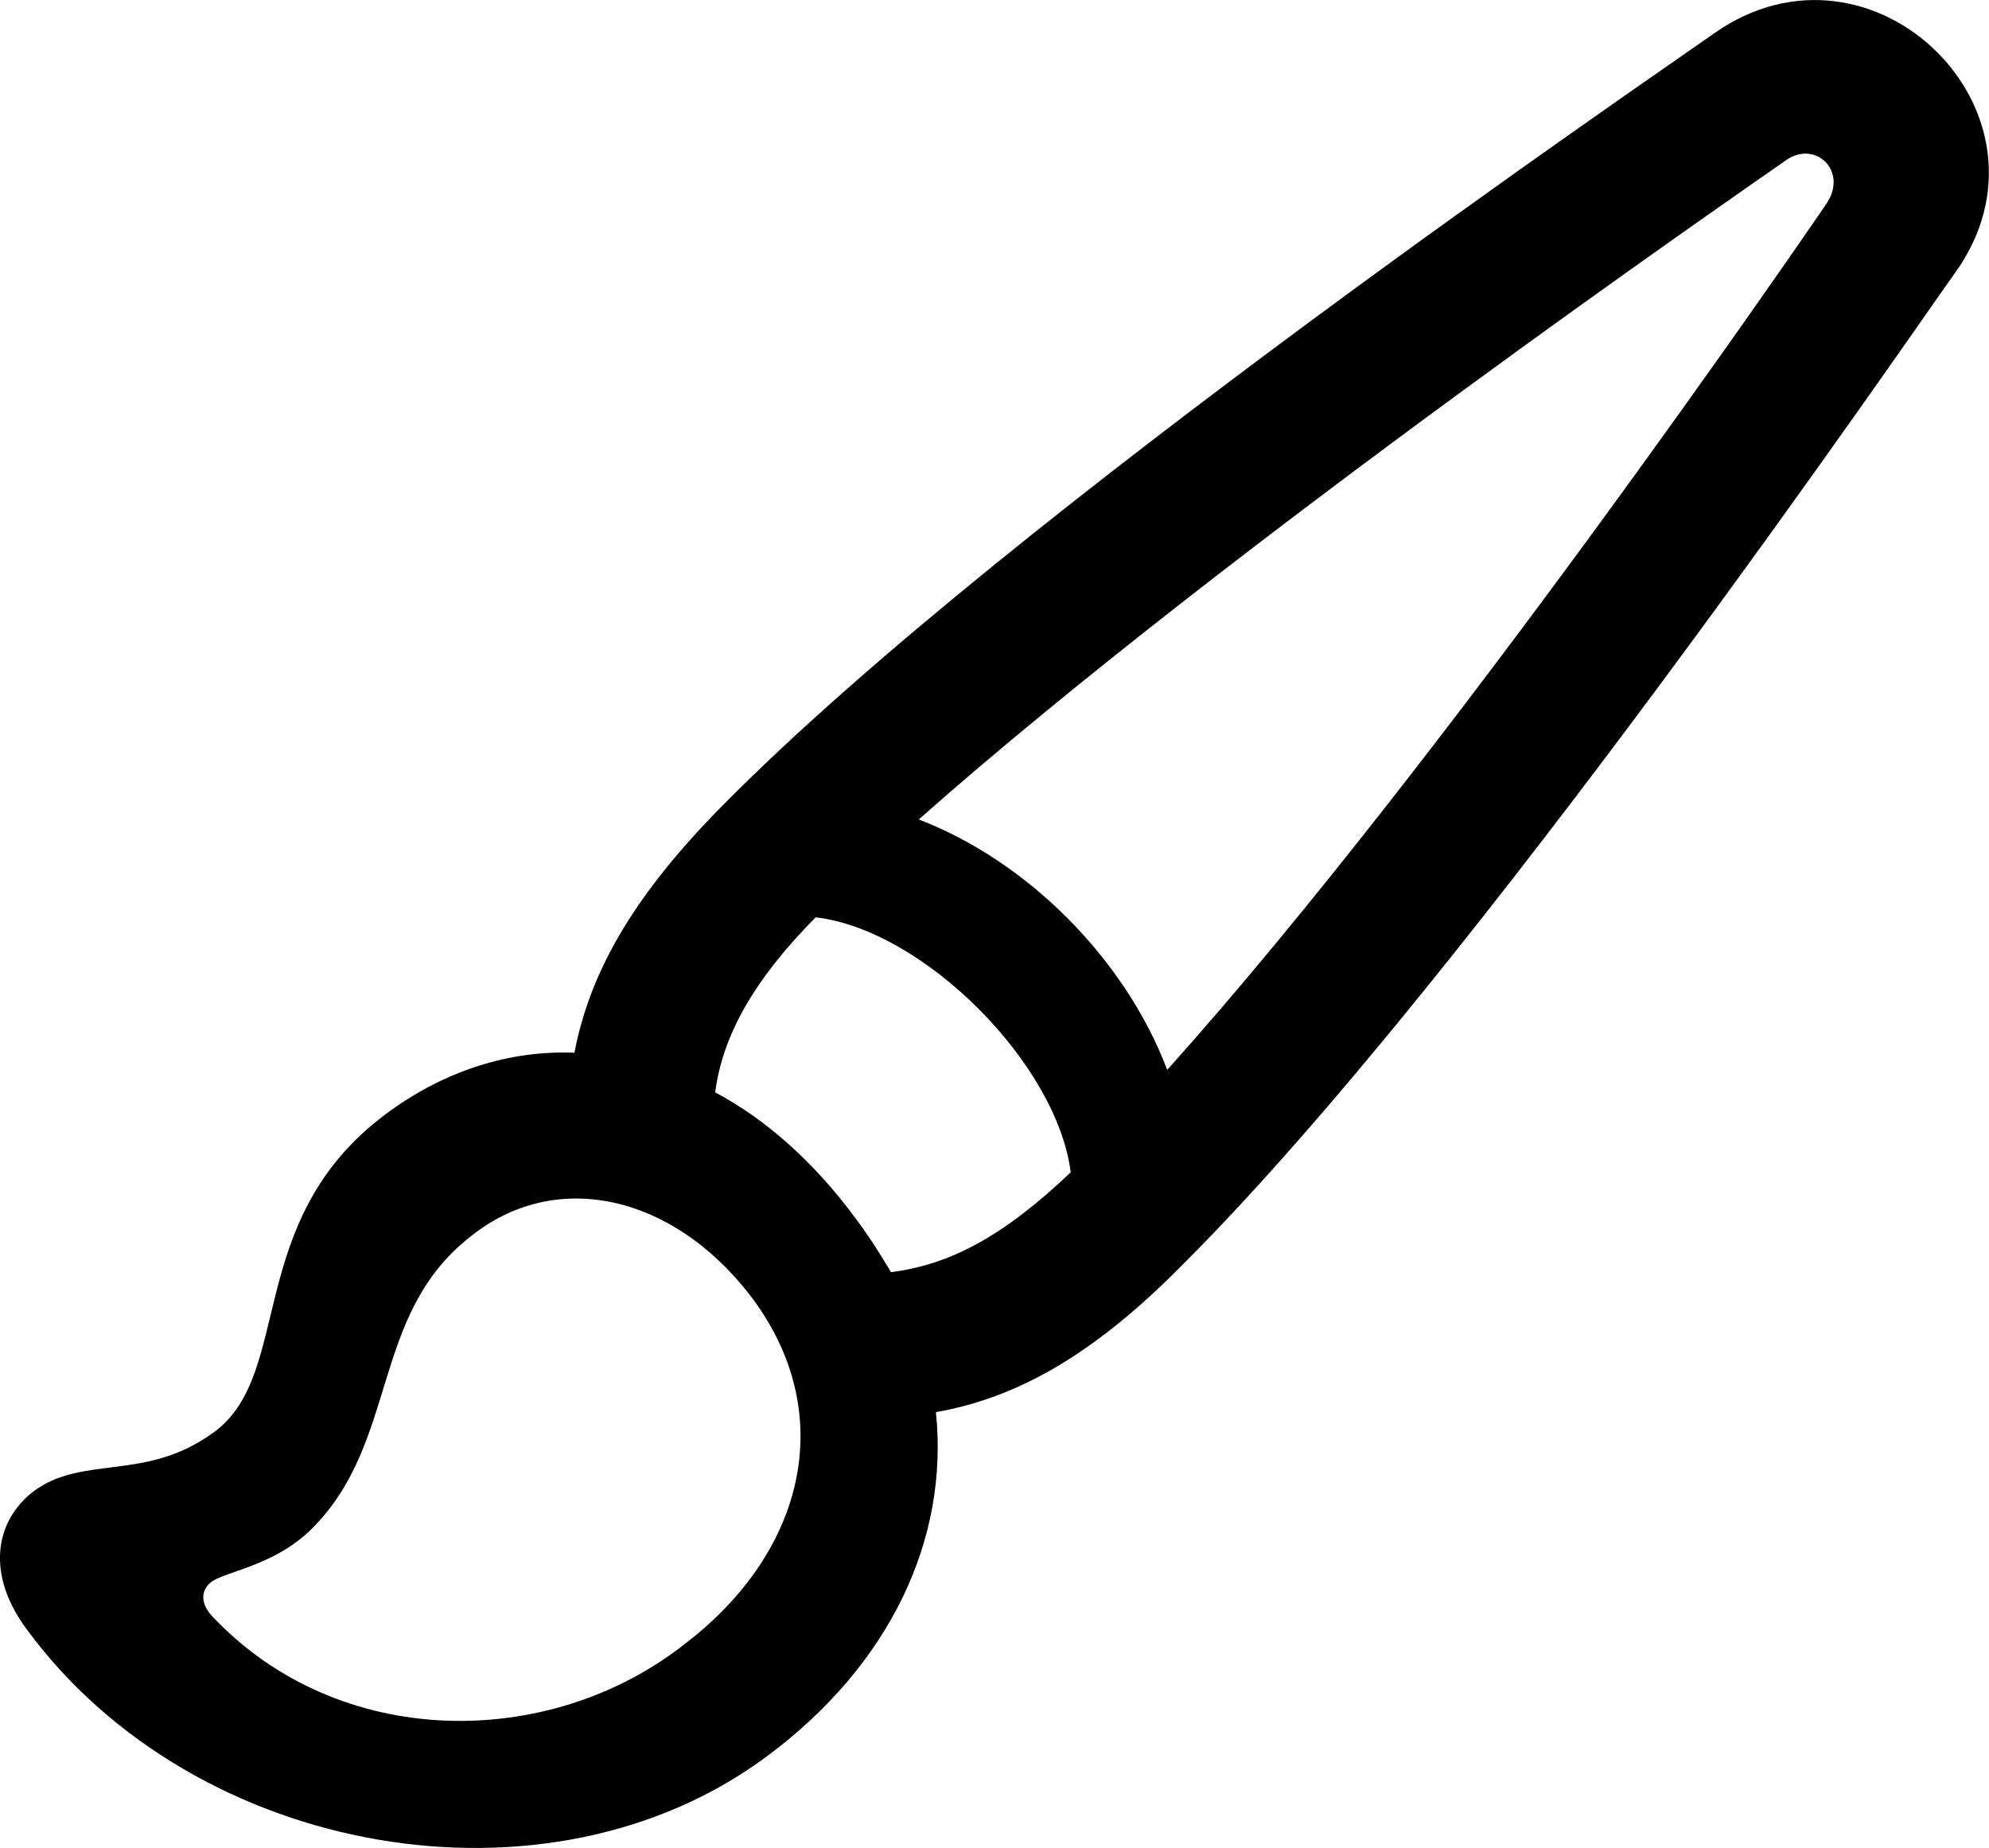 <svg viewBox="0 0 30.099 27.969" xmlns="http://www.w3.org/2000/svg"><path d="M0.423 24.683C2.963 28.113 8.293 29.043 11.603 26.582C13.463 25.203 14.363 23.302 14.163 21.372C15.473 21.142 16.633 20.422 17.903 19.133C22.293 14.752 28.993 4.952 29.583 4.133C31.303 1.742 28.353 -1.188 25.943 0.502C25.143 1.073 15.323 7.753 10.953 12.172C9.673 13.463 8.943 14.623 8.693 15.932C7.713 15.893 6.713 16.203 5.823 16.872C3.693 18.473 4.443 20.773 3.253 21.663C2.213 22.442 1.243 22.003 0.493 22.582C-0.057 23.012 -0.237 23.812 0.423 24.683ZM27.003 2.442C27.463 2.092 27.983 2.592 27.633 3.092C27.313 3.562 21.863 11.512 17.663 16.192C17.033 14.523 15.553 13.033 13.903 12.402C18.623 8.223 26.463 2.822 27.003 2.442ZM12.943 18.433C12.313 17.582 11.593 16.942 10.823 16.532C10.933 15.672 11.413 14.822 12.343 13.883C13.973 14.072 15.993 16.093 16.203 17.742C15.173 18.723 14.363 19.142 13.483 19.253C13.323 18.983 13.153 18.712 12.943 18.433ZM3.213 24.462C3.033 24.273 3.043 24.082 3.173 23.962C3.363 23.782 4.123 23.723 4.713 23.142C6.043 21.823 5.593 19.902 7.123 18.712C8.393 17.692 10.153 18.062 11.343 19.593C12.683 21.332 12.223 23.453 10.373 24.872C8.313 26.503 5.123 26.492 3.213 24.462Z" /></svg>